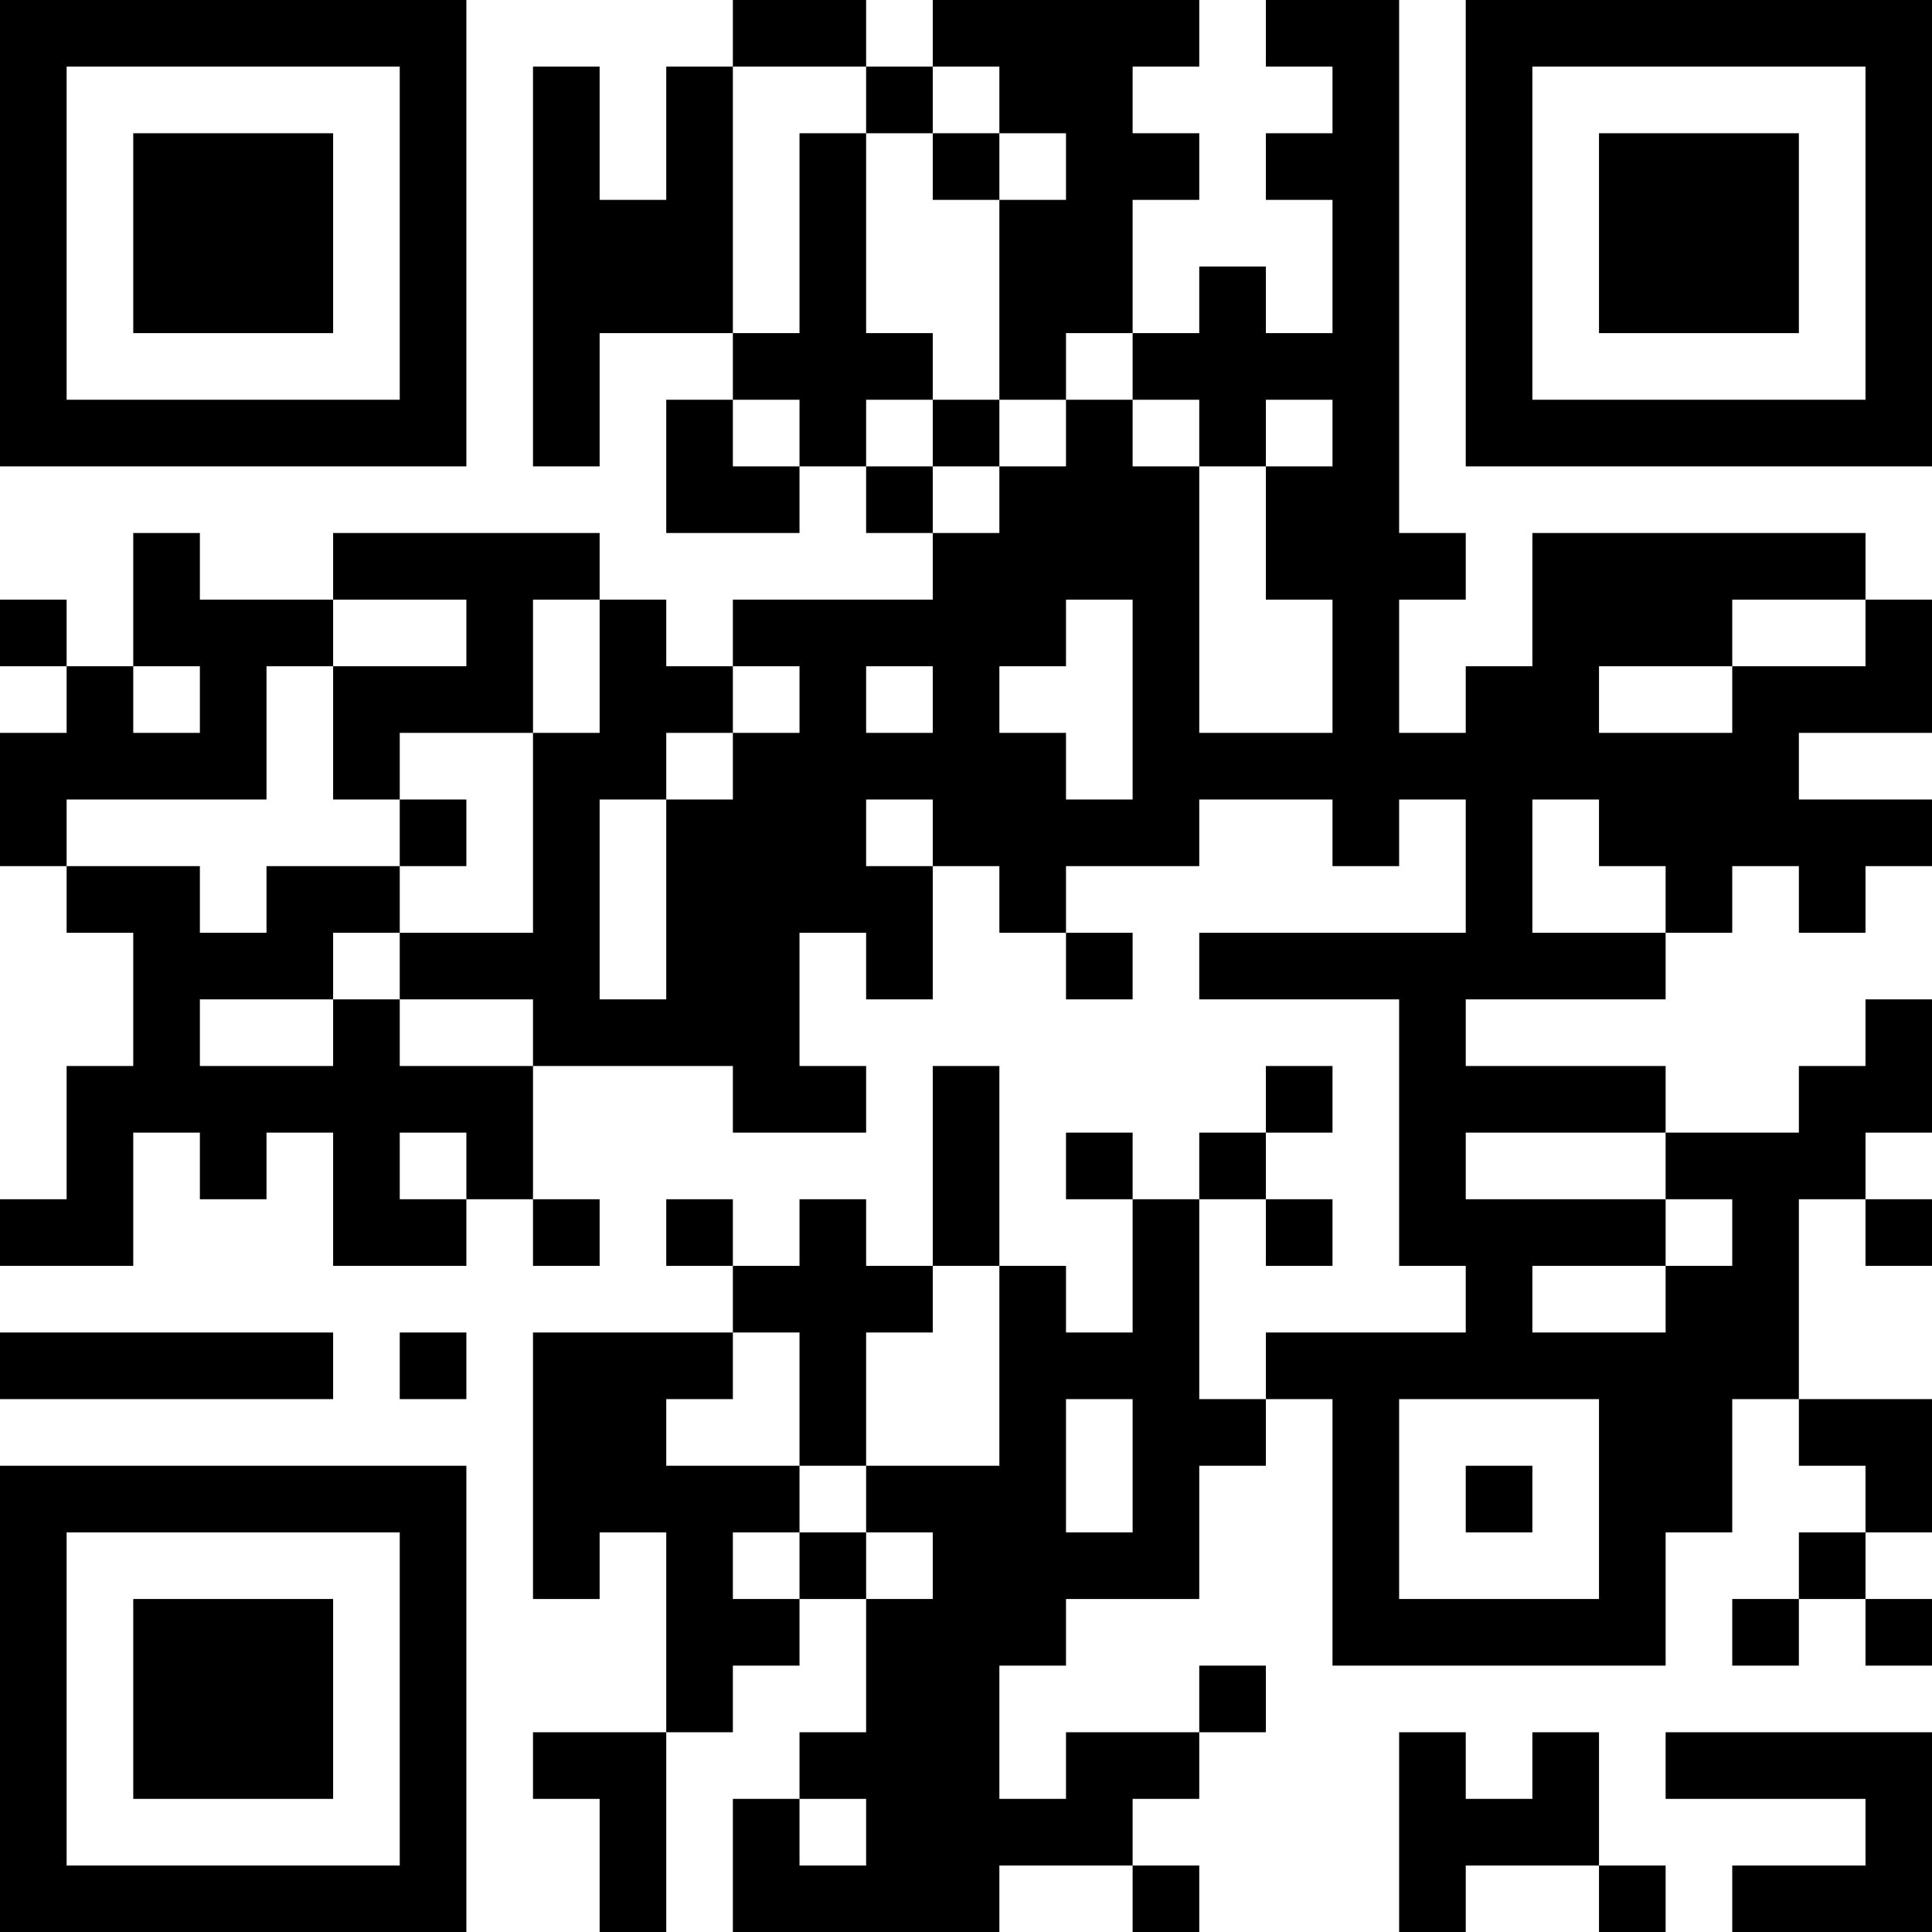 <?xml version="1.0" encoding="UTF-8"?>
<svg xmlns="http://www.w3.org/2000/svg" version="1.1" width="200" height="200" viewBox="0 0 200 200"><rect x="0" y="0" width="200" height="200" fill="#ffffff"/><g transform="scale(6.897)"><g transform="translate(0,0)"><path fill-rule="evenodd" d="M11 0L11 1L10 1L10 3L9 3L9 1L8 1L8 7L9 7L9 5L11 5L11 6L10 6L10 8L12 8L12 7L13 7L13 8L14 8L14 9L11 9L11 10L10 10L10 9L9 9L9 8L5 8L5 9L3 9L3 8L2 8L2 10L1 10L1 9L0 9L0 10L1 10L1 11L0 11L0 13L1 13L1 14L2 14L2 16L1 16L1 18L0 18L0 19L2 19L2 17L3 17L3 18L4 18L4 17L5 17L5 19L7 19L7 18L8 18L8 19L9 19L9 18L8 18L8 16L11 16L11 17L13 17L13 16L12 16L12 14L13 14L13 15L14 15L14 13L15 13L15 14L16 14L16 15L17 15L17 14L16 14L16 13L18 13L18 12L20 12L20 13L21 13L21 12L22 12L22 14L18 14L18 15L21 15L21 19L22 19L22 20L19 20L19 21L18 21L18 18L19 18L19 19L20 19L20 18L19 18L19 17L20 17L20 16L19 16L19 17L18 17L18 18L17 18L17 17L16 17L16 18L17 18L17 20L16 20L16 19L15 19L15 16L14 16L14 19L13 19L13 18L12 18L12 19L11 19L11 18L10 18L10 19L11 19L11 20L8 20L8 24L9 24L9 23L10 23L10 26L8 26L8 27L9 27L9 29L10 29L10 26L11 26L11 25L12 25L12 24L13 24L13 26L12 26L12 27L11 27L11 29L15 29L15 28L17 28L17 29L18 29L18 28L17 28L17 27L18 27L18 26L19 26L19 25L18 25L18 26L16 26L16 27L15 27L15 25L16 25L16 24L18 24L18 22L19 22L19 21L20 21L20 25L25 25L25 23L26 23L26 21L27 21L27 22L28 22L28 23L27 23L27 24L26 24L26 25L27 25L27 24L28 24L28 25L29 25L29 24L28 24L28 23L29 23L29 21L27 21L27 18L28 18L28 19L29 19L29 18L28 18L28 17L29 17L29 15L28 15L28 16L27 16L27 17L25 17L25 16L22 16L22 15L25 15L25 14L26 14L26 13L27 13L27 14L28 14L28 13L29 13L29 12L27 12L27 11L29 11L29 9L28 9L28 8L23 8L23 10L22 10L22 11L21 11L21 9L22 9L22 8L21 8L21 0L19 0L19 1L20 1L20 2L19 2L19 3L20 3L20 5L19 5L19 4L18 4L18 5L17 5L17 3L18 3L18 2L17 2L17 1L18 1L18 0L14 0L14 1L13 1L13 0ZM11 1L11 5L12 5L12 2L13 2L13 5L14 5L14 6L13 6L13 7L14 7L14 8L15 8L15 7L16 7L16 6L17 6L17 7L18 7L18 11L20 11L20 9L19 9L19 7L20 7L20 6L19 6L19 7L18 7L18 6L17 6L17 5L16 5L16 6L15 6L15 3L16 3L16 2L15 2L15 1L14 1L14 2L13 2L13 1ZM14 2L14 3L15 3L15 2ZM11 6L11 7L12 7L12 6ZM14 6L14 7L15 7L15 6ZM5 9L5 10L4 10L4 12L1 12L1 13L3 13L3 14L4 14L4 13L6 13L6 14L5 14L5 15L3 15L3 16L5 16L5 15L6 15L6 16L8 16L8 15L6 15L6 14L8 14L8 11L9 11L9 9L8 9L8 11L6 11L6 12L5 12L5 10L7 10L7 9ZM16 9L16 10L15 10L15 11L16 11L16 12L17 12L17 9ZM26 9L26 10L24 10L24 11L26 11L26 10L28 10L28 9ZM2 10L2 11L3 11L3 10ZM11 10L11 11L10 11L10 12L9 12L9 15L10 15L10 12L11 12L11 11L12 11L12 10ZM13 10L13 11L14 11L14 10ZM6 12L6 13L7 13L7 12ZM13 12L13 13L14 13L14 12ZM23 12L23 14L25 14L25 13L24 13L24 12ZM6 17L6 18L7 18L7 17ZM22 17L22 18L25 18L25 19L23 19L23 20L25 20L25 19L26 19L26 18L25 18L25 17ZM14 19L14 20L13 20L13 22L12 22L12 20L11 20L11 21L10 21L10 22L12 22L12 23L11 23L11 24L12 24L12 23L13 23L13 24L14 24L14 23L13 23L13 22L15 22L15 19ZM0 20L0 21L5 21L5 20ZM6 20L6 21L7 21L7 20ZM16 21L16 23L17 23L17 21ZM21 21L21 24L24 24L24 21ZM22 22L22 23L23 23L23 22ZM21 26L21 29L22 29L22 28L24 28L24 29L25 29L25 28L24 28L24 26L23 26L23 27L22 27L22 26ZM25 26L25 27L28 27L28 28L26 28L26 29L29 29L29 26ZM12 27L12 28L13 28L13 27ZM0 0L0 7L7 7L7 0ZM1 1L1 6L6 6L6 1ZM2 2L2 5L5 5L5 2ZM22 0L22 7L29 7L29 0ZM23 1L23 6L28 6L28 1ZM24 2L24 5L27 5L27 2ZM0 22L0 29L7 29L7 22ZM1 23L1 28L6 28L6 23ZM2 24L2 27L5 27L5 24Z" fill="#000000"/></g></g></svg>
